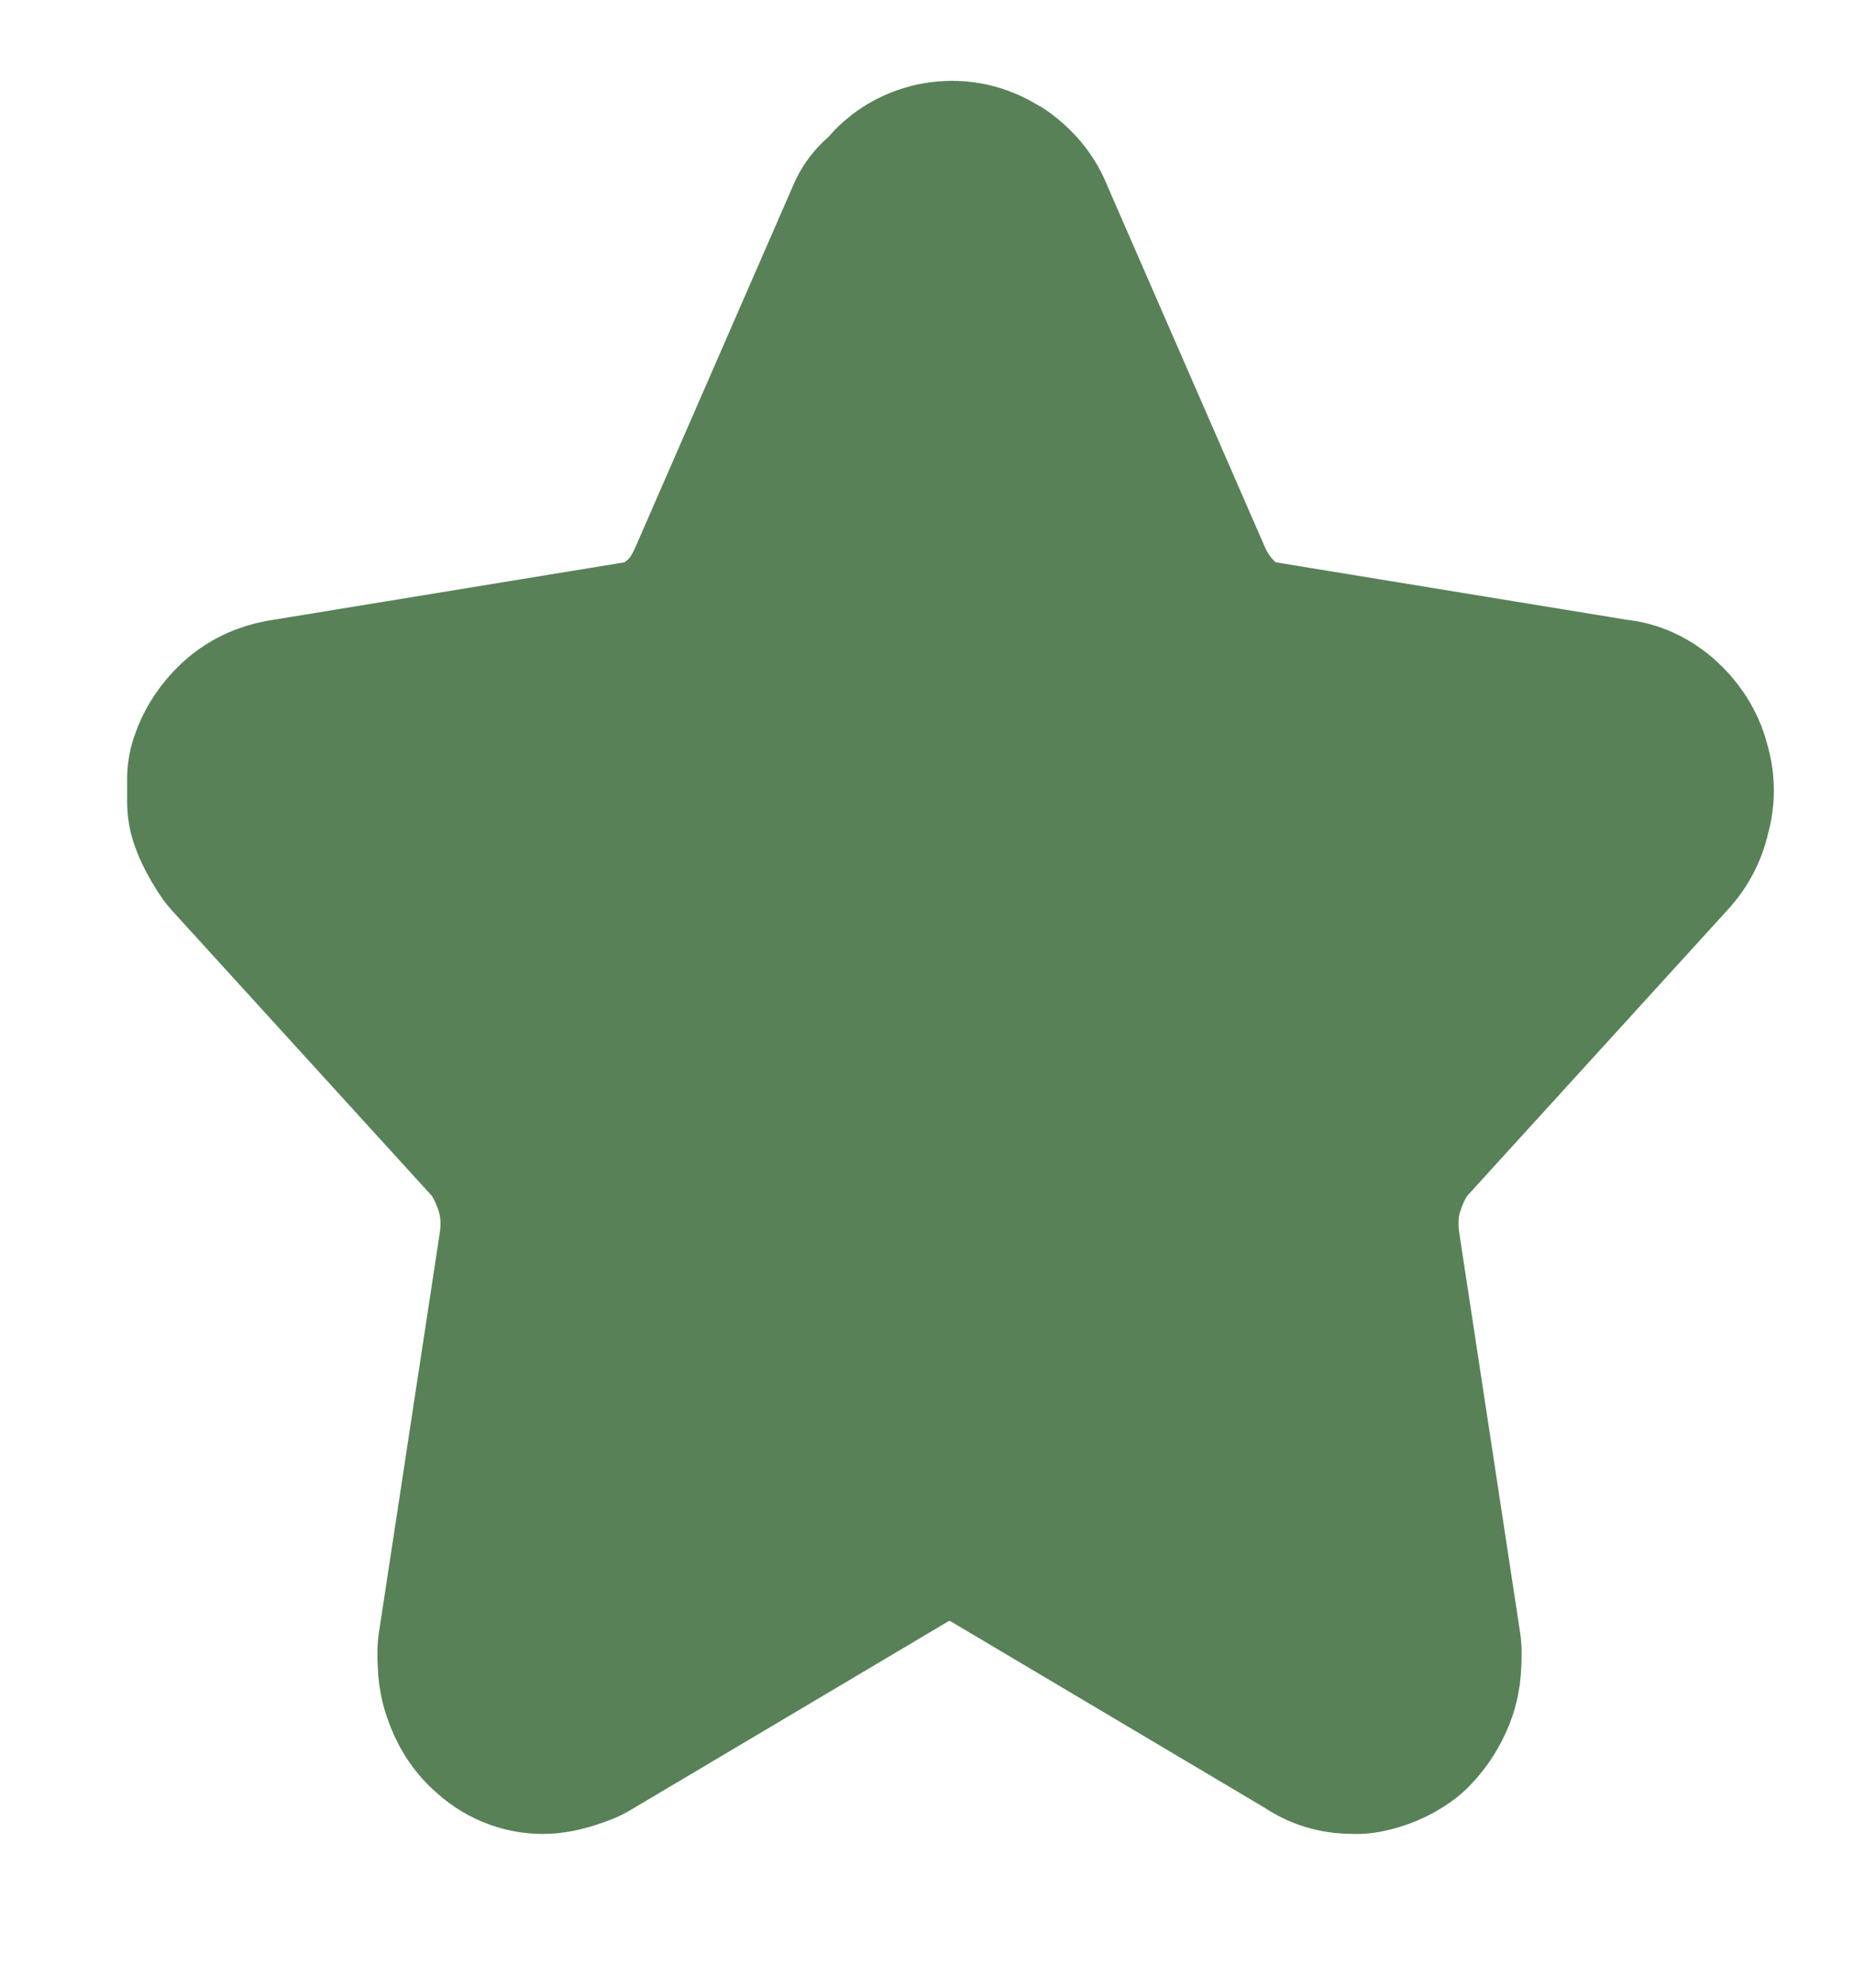 <?xml version="1.0" encoding="UTF-8"?>
<svg id="Layer_1" xmlns="http://www.w3.org/2000/svg" version="1.1" xmlns:xlink="http://www.w3.org/1999/xlink" viewBox="0 0 14 15">
  <!-- Generator: Adobe Illustrator 29.8.2, SVG Export Plug-In . SVG Version: 2.1.1 Build 3)  -->
  <defs>
    <style>
      .st0 {
        fill: none;
      }

      .st1 {
        fill: #588157;
        stroke: #588157;
        stroke-linecap: round;
        stroke-linejoin: round;
        stroke-width: 2px;
      }

      .st2 {
        clip-path: url(#clippath);
      }
    </style>
    <clipPath id="clippath">
      <rect class="st0" x=".93" y=".45" width="12.52" height="14.11"/>
    </clipPath>
  </defs>
  <g class="st2">
    <path class="st1" d="M6.94,1.79s.06-.1.1-.13.09-.05.15-.05.1.02.15.05c.04.03.08.07.1.13l1.2,2.75c.08.18.2.34.34.46s.31.2.49.23l2.69.44c.05,0,.1.03.14.07s.07.09.08.14c.02.06.02.11,0,.17-.01.06-.04.11-.08.15l-1.95,2.14c-.13.14-.22.32-.28.51-.06.19-.07.4-.04.6l.46,3.02c0,.06,0,.12-.02.17s-.05.1-.09.14c-.04.03-.09.05-.14.06-.05,0-.1,0-.15-.04l-2.41-1.43c-.16-.09-.34-.14-.51-.14s-.36.05-.51.14l-2.41,1.43s-.1.04-.15.04-.1-.02-.14-.06c-.04-.03-.07-.08-.09-.14-.02-.05-.02-.11-.02-.17l.46-3.02c.03-.2.02-.4-.04-.6-.06-.19-.15-.37-.28-.51l-1.95-2.14s-.06-.09-.08-.15c0-.06,0-.12,0-.17.02-.06.05-.1.09-.14s.09-.06.14-.07l2.69-.44c.18-.03.35-.11.49-.23.15-.12.26-.28.34-.46l1.2-2.75h.03Z"/>
  </g>
</svg>